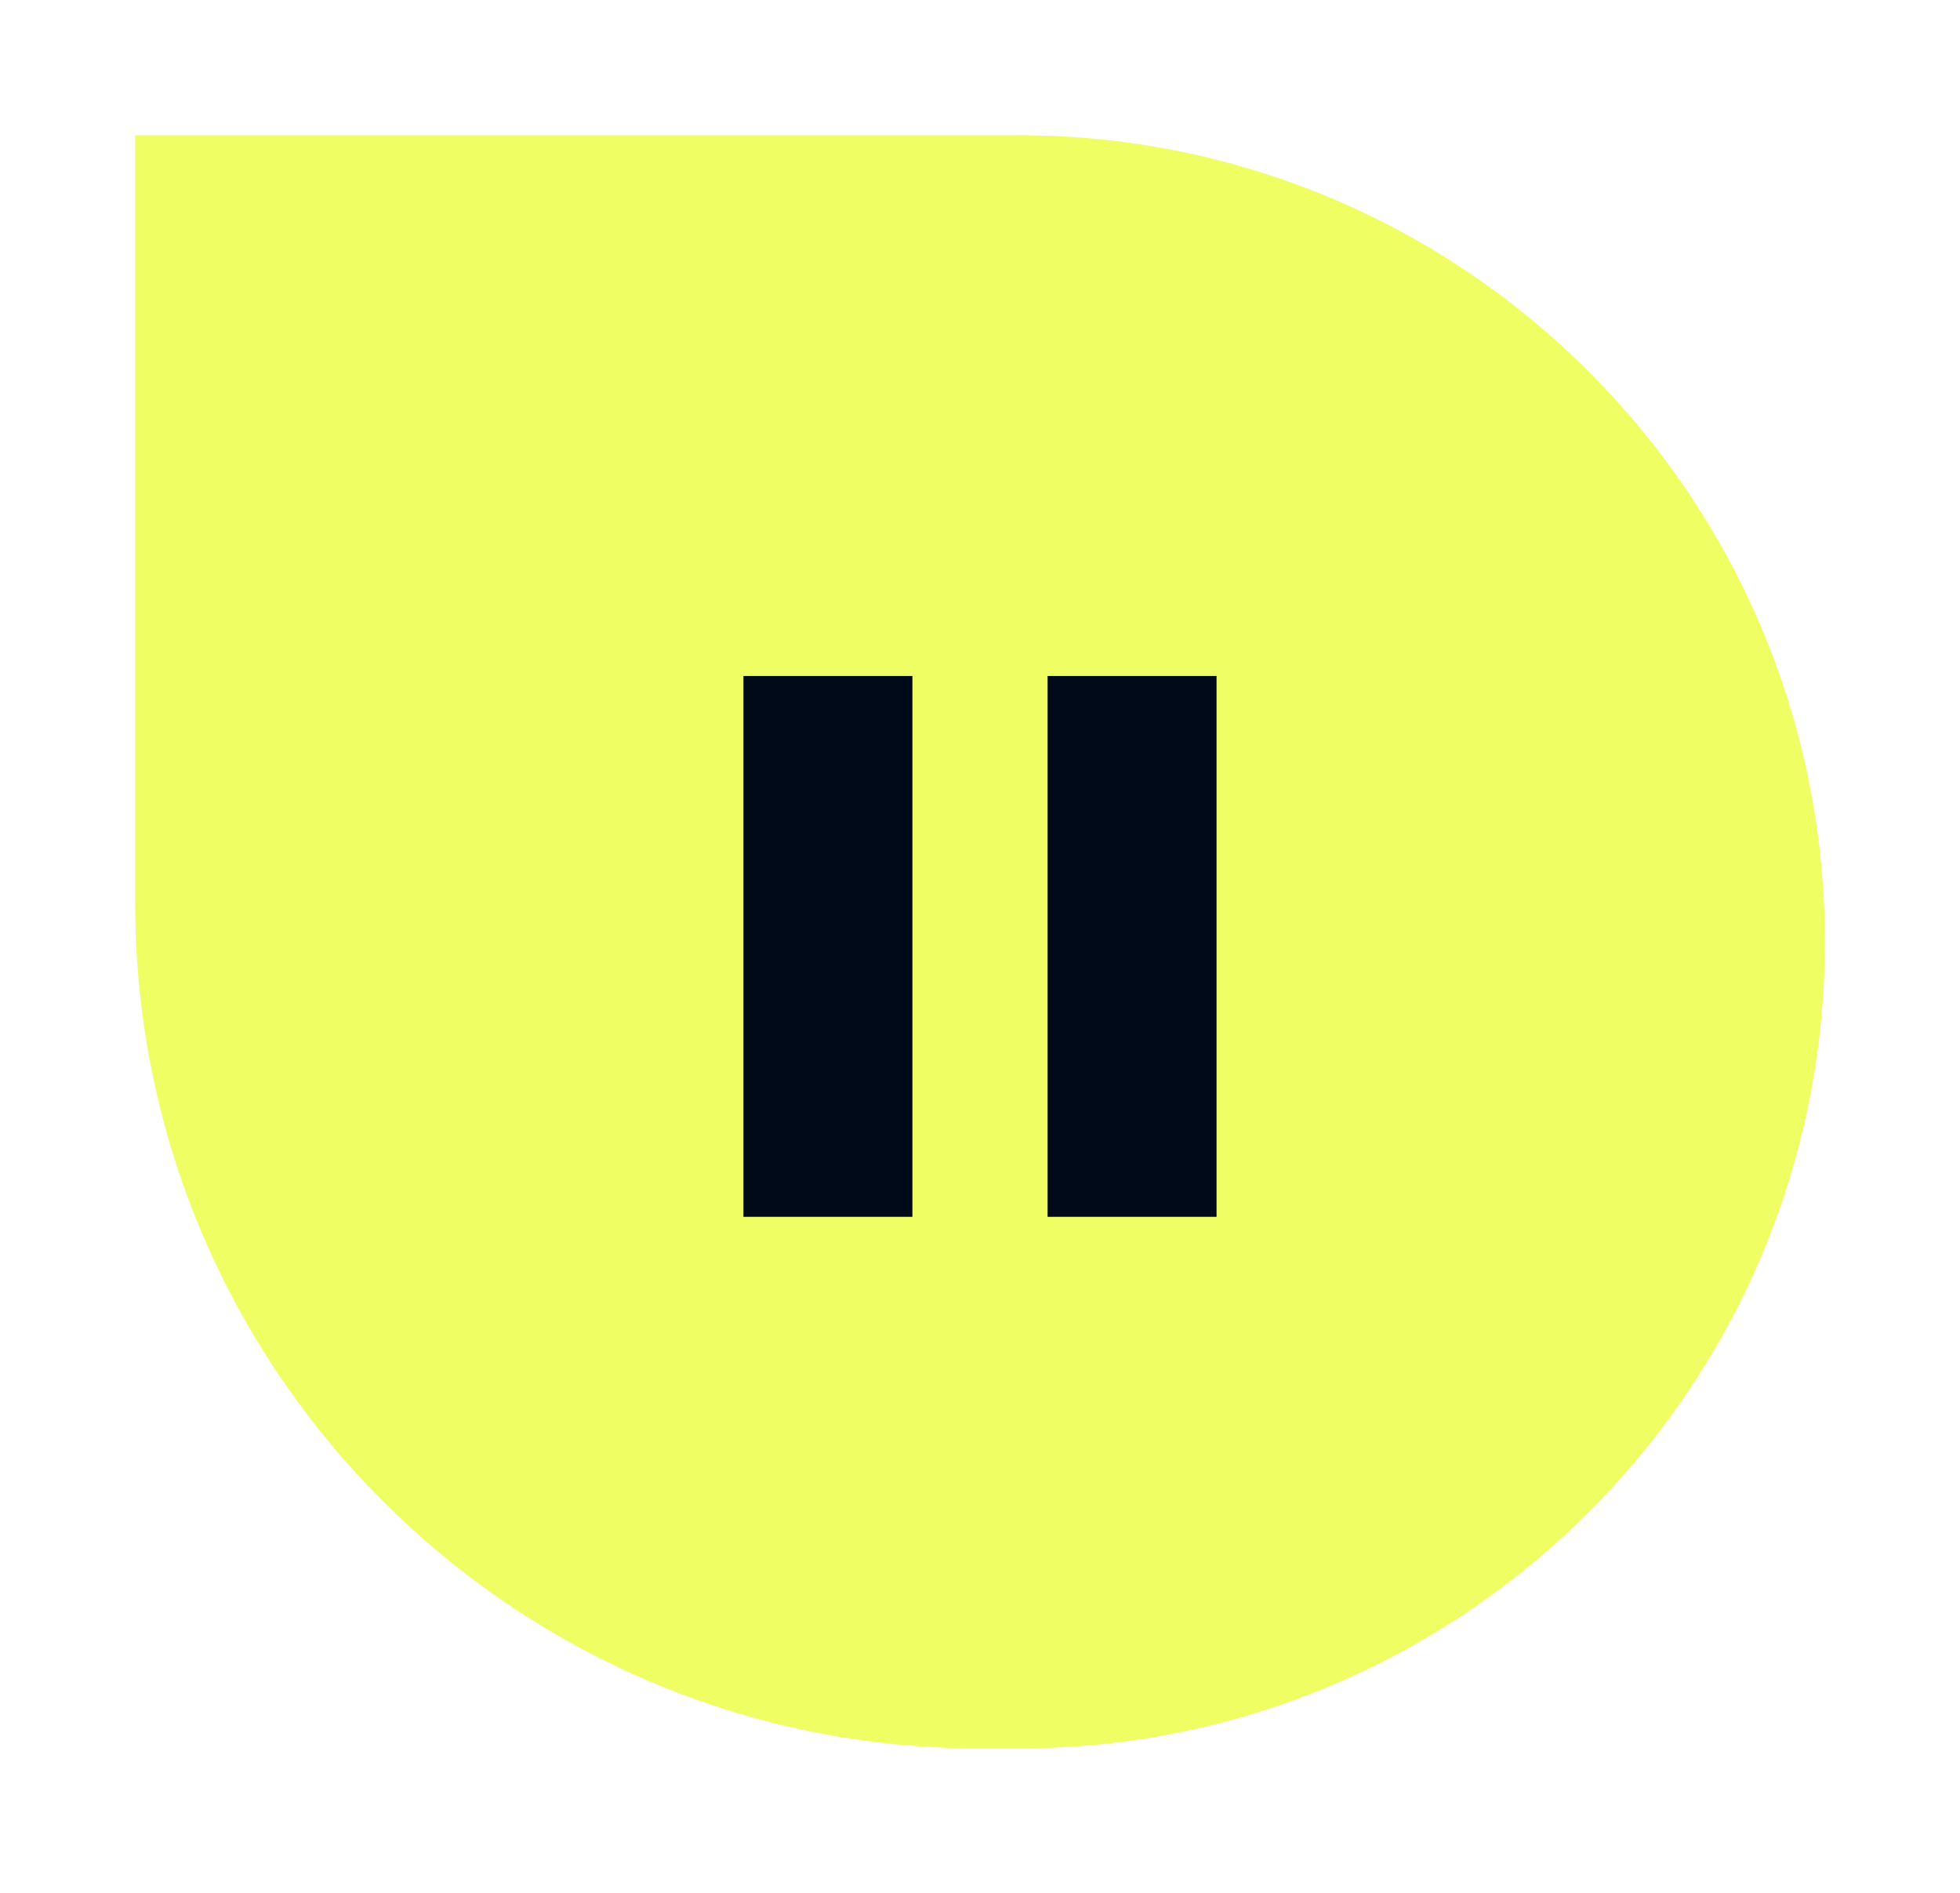 <svg width="58" height="56" viewBox="0 0 58 56" fill="none" xmlns="http://www.w3.org/2000/svg">
<g filter="url(#filter0_d_41_50)">
<path d="M2 0H28.136C41.316 0 52 10.684 52 23.864V23.864C52 37.043 41.316 47.727 28.136 47.727H27C13.193 47.727 2 36.534 2 22.727V0Z" fill="#EFFE62"/>
<rect x="20" y="16" width="5" height="16" fill="#010A19"/>
<rect x="29" y="16" width="5" height="16" fill="#010A19"/>
</g>
<defs>
<filter id="filter0_d_41_50" x="0" y="0" width="58" height="55.727" filterUnits="userSpaceOnUse" color-interpolation-filters="sRGB">
<feFlood flood-opacity="0" result="BackgroundImageFix"/>
<feColorMatrix in="SourceAlpha" type="matrix" values="0 0 0 0 0 0 0 0 0 0 0 0 0 0 0 0 0 0 127 0" result="hardAlpha"/>
<feOffset dx="2" dy="4"/>
<feGaussianBlur stdDeviation="2"/>
<feComposite in2="hardAlpha" operator="out"/>
<feColorMatrix type="matrix" values="0 0 0 0 0 0 0 0 0 0 0 0 0 0 0 0 0 0 0.25 0"/>
<feBlend mode="normal" in2="BackgroundImageFix" result="effect1_dropShadow_41_50"/>
<feBlend mode="normal" in="SourceGraphic" in2="effect1_dropShadow_41_50" result="shape"/>
</filter>
</defs>
</svg>
